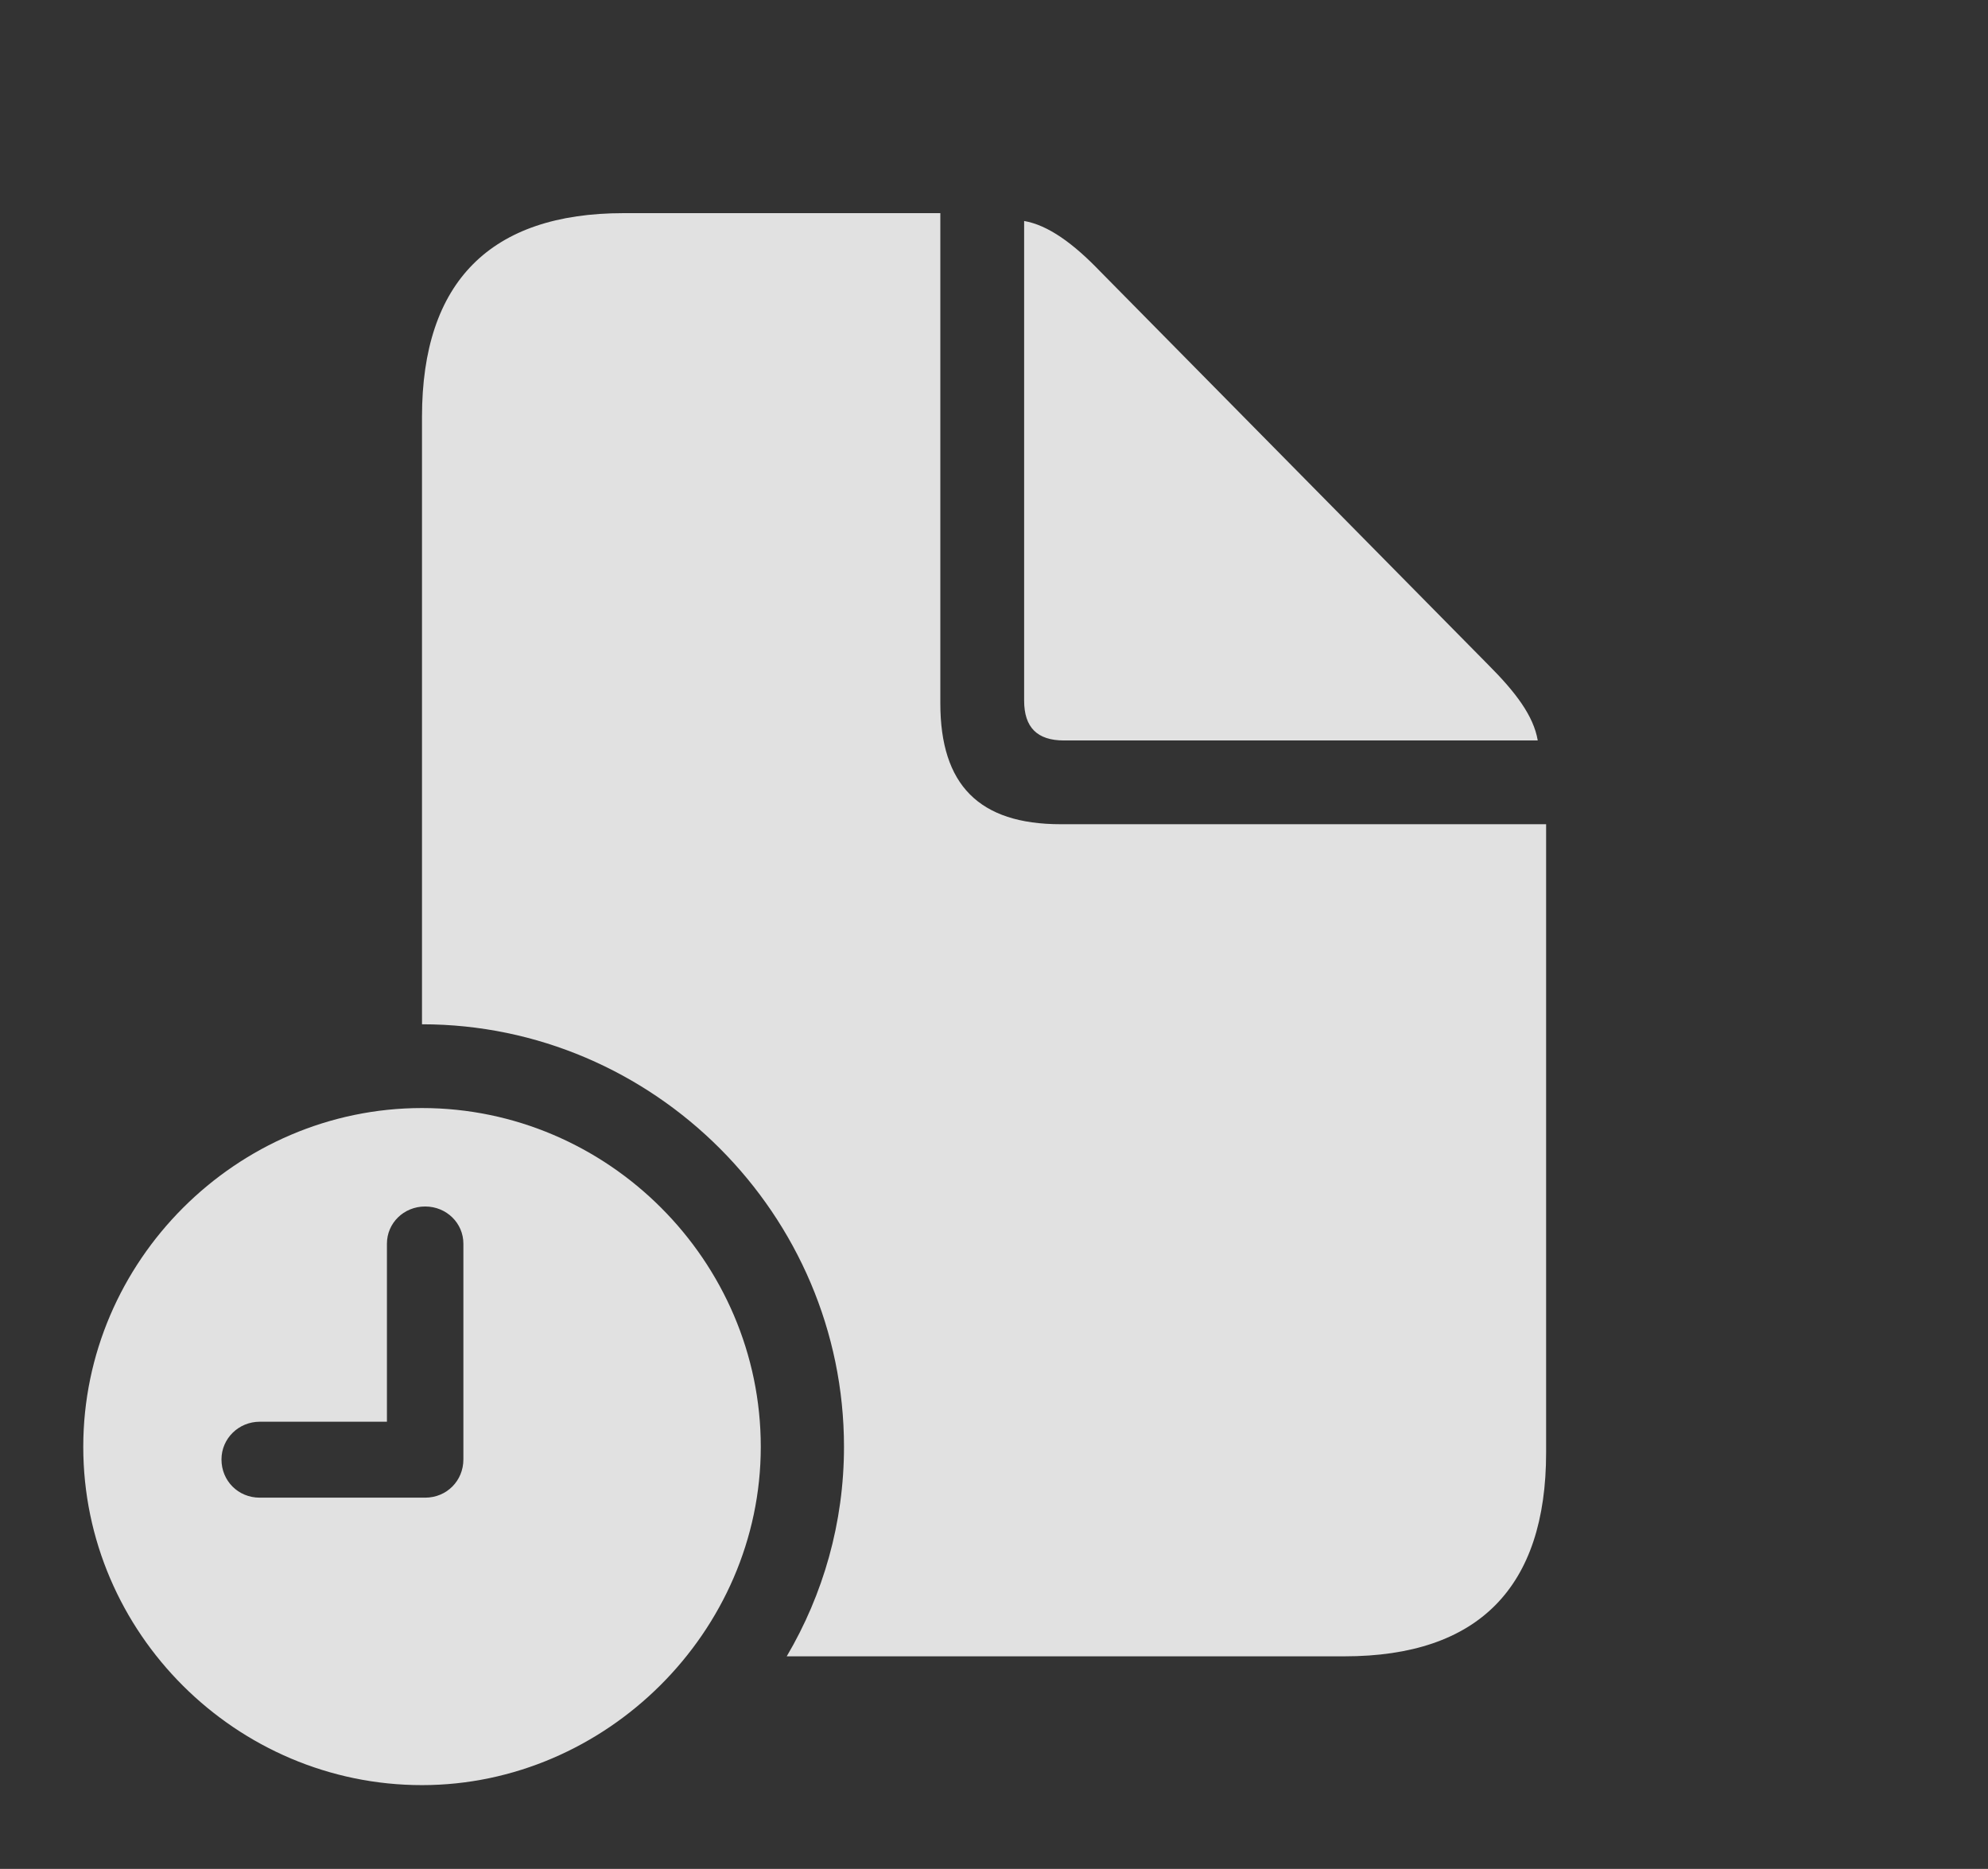 <?xml version="1.0" encoding="UTF-8"?>
<!--Generator: Apple Native CoreSVG 341-->
<!DOCTYPE svg
PUBLIC "-//W3C//DTD SVG 1.1//EN"
       "http://www.w3.org/Graphics/SVG/1.1/DTD/svg11.dtd">
<svg version="1.1" xmlns="http://www.w3.org/2000/svg" xmlns:xlink="http://www.w3.org/1999/xlink" viewBox="0 0 37.08 34.853">
 <rect x="0" y="0" width="37.08" height="34.853" fill="#333333" stroke="none"/>
 <g>
  <rect height="34.853" opacity="0" width="37.08" x="0" y="0"/>
  <path d="M17.539 13.115C17.539 14.639 18.262 15.371 19.785 15.371L28.838 15.371L28.838 27.09C28.838 29.6 27.578 30.889 25.078 30.889L14.674 30.889C15.354 29.736 15.742 28.398 15.742 26.982C15.742 22.656 12.197 19.102 7.871 19.102L7.871 7.773C7.871 5.254 9.15 3.975 11.631 3.975L17.539 3.975ZM20.518 5.059L27.754 12.393C28.271 12.91 28.604 13.35 28.682 13.809L19.844 13.809C19.346 13.809 19.102 13.565 19.102 13.066L19.102 4.121C19.551 4.199 20.02 4.541 20.518 5.059Z" fill="white" fill-opacity="0.85"/>
  <path d="M14.19 26.982C14.19 30.43 11.299 33.291 7.871 33.291C4.414 33.291 1.553 30.459 1.553 26.982C1.553 23.516 4.414 20.664 7.871 20.664C11.338 20.664 14.19 23.516 14.19 26.982ZM7.217 23.193L7.217 26.514L4.844 26.514C4.453 26.514 4.131 26.826 4.131 27.217C4.131 27.617 4.443 27.93 4.844 27.93L7.93 27.93C8.33 27.93 8.643 27.617 8.643 27.217L8.643 23.193C8.643 22.812 8.33 22.5 7.93 22.5C7.529 22.5 7.217 22.812 7.217 23.193Z" fill="white" fill-opacity="0.85"/>
 </g>
</svg>
